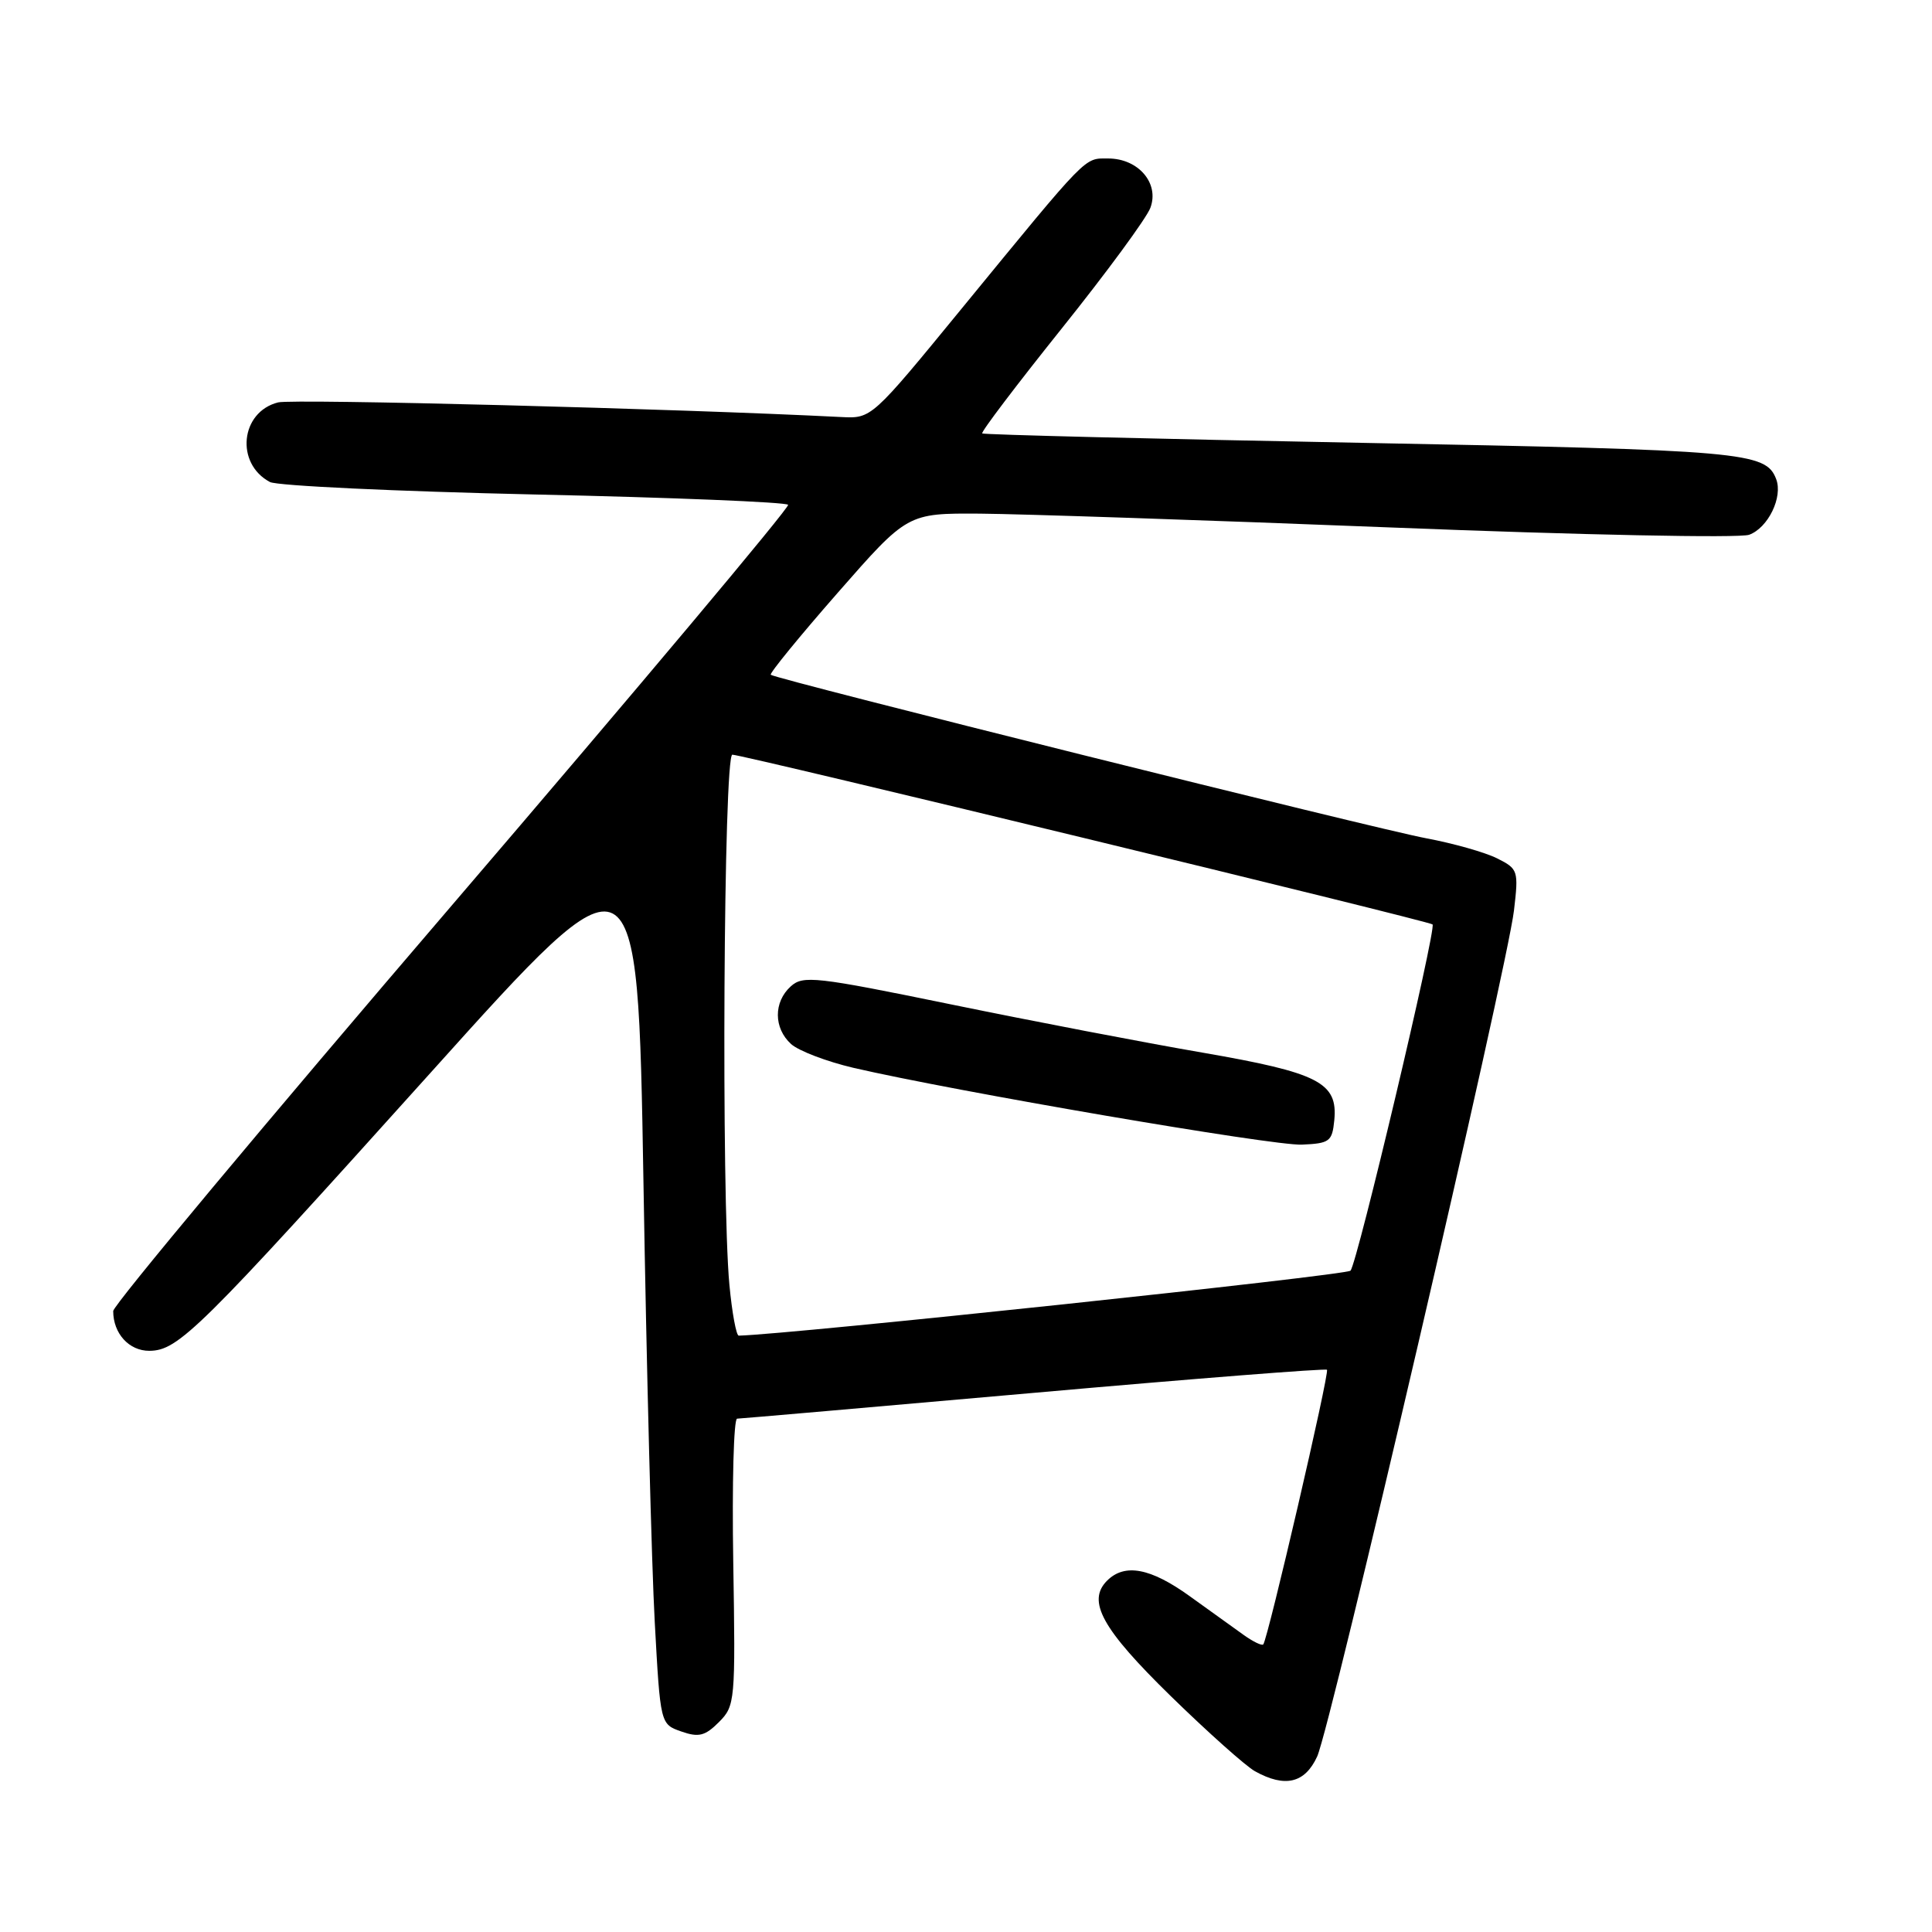 <?xml version="1.0" encoding="UTF-8" standalone="no"?>
<!DOCTYPE svg PUBLIC "-//W3C//DTD SVG 1.1//EN" "http://www.w3.org/Graphics/SVG/1.1/DTD/svg11.dtd" >
<svg xmlns="http://www.w3.org/2000/svg" xmlns:xlink="http://www.w3.org/1999/xlink" version="1.1" viewBox="0 0 256 256">
 <g >
 <path fill="currentColor"
d=" M 174.53 232.75 C 176.33 228.83 199.70 128.39 200.61 120.64 C 201.23 115.36 201.16 115.13 198.38 113.74 C 196.79 112.94 192.57 111.75 189.00 111.08 C 182.49 109.88 102.82 90.00 102.13 89.41 C 101.93 89.24 105.92 84.35 111.00 78.55 C 120.24 68.00 120.24 68.00 129.87 68.06 C 135.17 68.10 159.75 68.92 184.50 69.90 C 209.35 70.89 230.52 71.32 231.77 70.86 C 234.28 69.95 236.27 65.86 235.35 63.48 C 233.98 59.89 231.14 59.64 180.50 58.68 C 153.00 58.16 130.34 57.60 130.15 57.43 C 129.95 57.26 134.68 51.03 140.65 43.57 C 146.62 36.12 151.92 28.91 152.43 27.54 C 153.65 24.29 150.84 21.00 146.84 21.00 C 143.61 21.00 144.35 20.24 127.49 40.81 C 115.49 55.46 115.49 55.46 111.49 55.26 C 89.64 54.15 38.82 52.83 36.85 53.32 C 31.85 54.58 31.15 61.42 35.77 63.87 C 36.72 64.37 52.47 65.11 70.77 65.52 C 89.07 65.92 104.21 66.54 104.43 66.89 C 104.64 67.23 84.61 91.10 59.91 119.92 C 35.21 148.74 15.00 172.95 15.00 173.72 C 15.00 176.70 17.10 179.00 19.79 178.99 C 23.64 178.96 26.31 176.32 57.13 142.06 C 84.50 111.62 84.50 111.62 85.26 156.56 C 85.67 181.28 86.35 207.57 86.76 214.98 C 87.50 228.46 87.50 228.46 90.27 229.43 C 92.58 230.24 93.42 230.03 95.26 228.19 C 97.41 226.03 97.46 225.46 97.16 206.99 C 96.99 196.54 97.22 187.99 97.67 187.98 C 98.13 187.97 115.82 186.43 136.99 184.56 C 158.16 182.68 175.64 181.31 175.83 181.50 C 176.20 181.86 168.00 217.17 167.39 217.89 C 167.21 218.10 166.04 217.53 164.78 216.63 C 163.53 215.73 160.31 213.42 157.64 211.50 C 152.45 207.76 149.03 207.12 146.70 209.44 C 143.98 212.16 146.02 215.84 155.16 224.77 C 160.07 229.56 165.08 234.03 166.29 234.70 C 170.27 236.91 172.90 236.29 174.53 232.75 Z  M 96.65 170.25 C 95.56 158.66 95.88 100.00 97.04 100.00 C 98.44 100.00 189.37 122.04 189.82 122.49 C 190.36 123.03 179.85 167.37 178.95 168.37 C 178.39 168.99 104.74 176.81 97.89 176.98 C 97.56 176.99 97.00 173.96 96.65 170.25 Z  M 176.80 148.45 C 177.29 143.44 174.76 142.15 159.35 139.48 C 151.73 138.17 136.74 135.29 126.03 133.09 C 108.05 129.40 106.41 129.22 104.78 130.70 C 102.48 132.78 102.51 136.24 104.82 138.34 C 105.83 139.25 109.54 140.66 113.07 141.49 C 126.54 144.61 168.68 151.84 172.50 151.67 C 176.18 151.51 176.52 151.26 176.80 148.45 Z "/>
</g>
</svg>